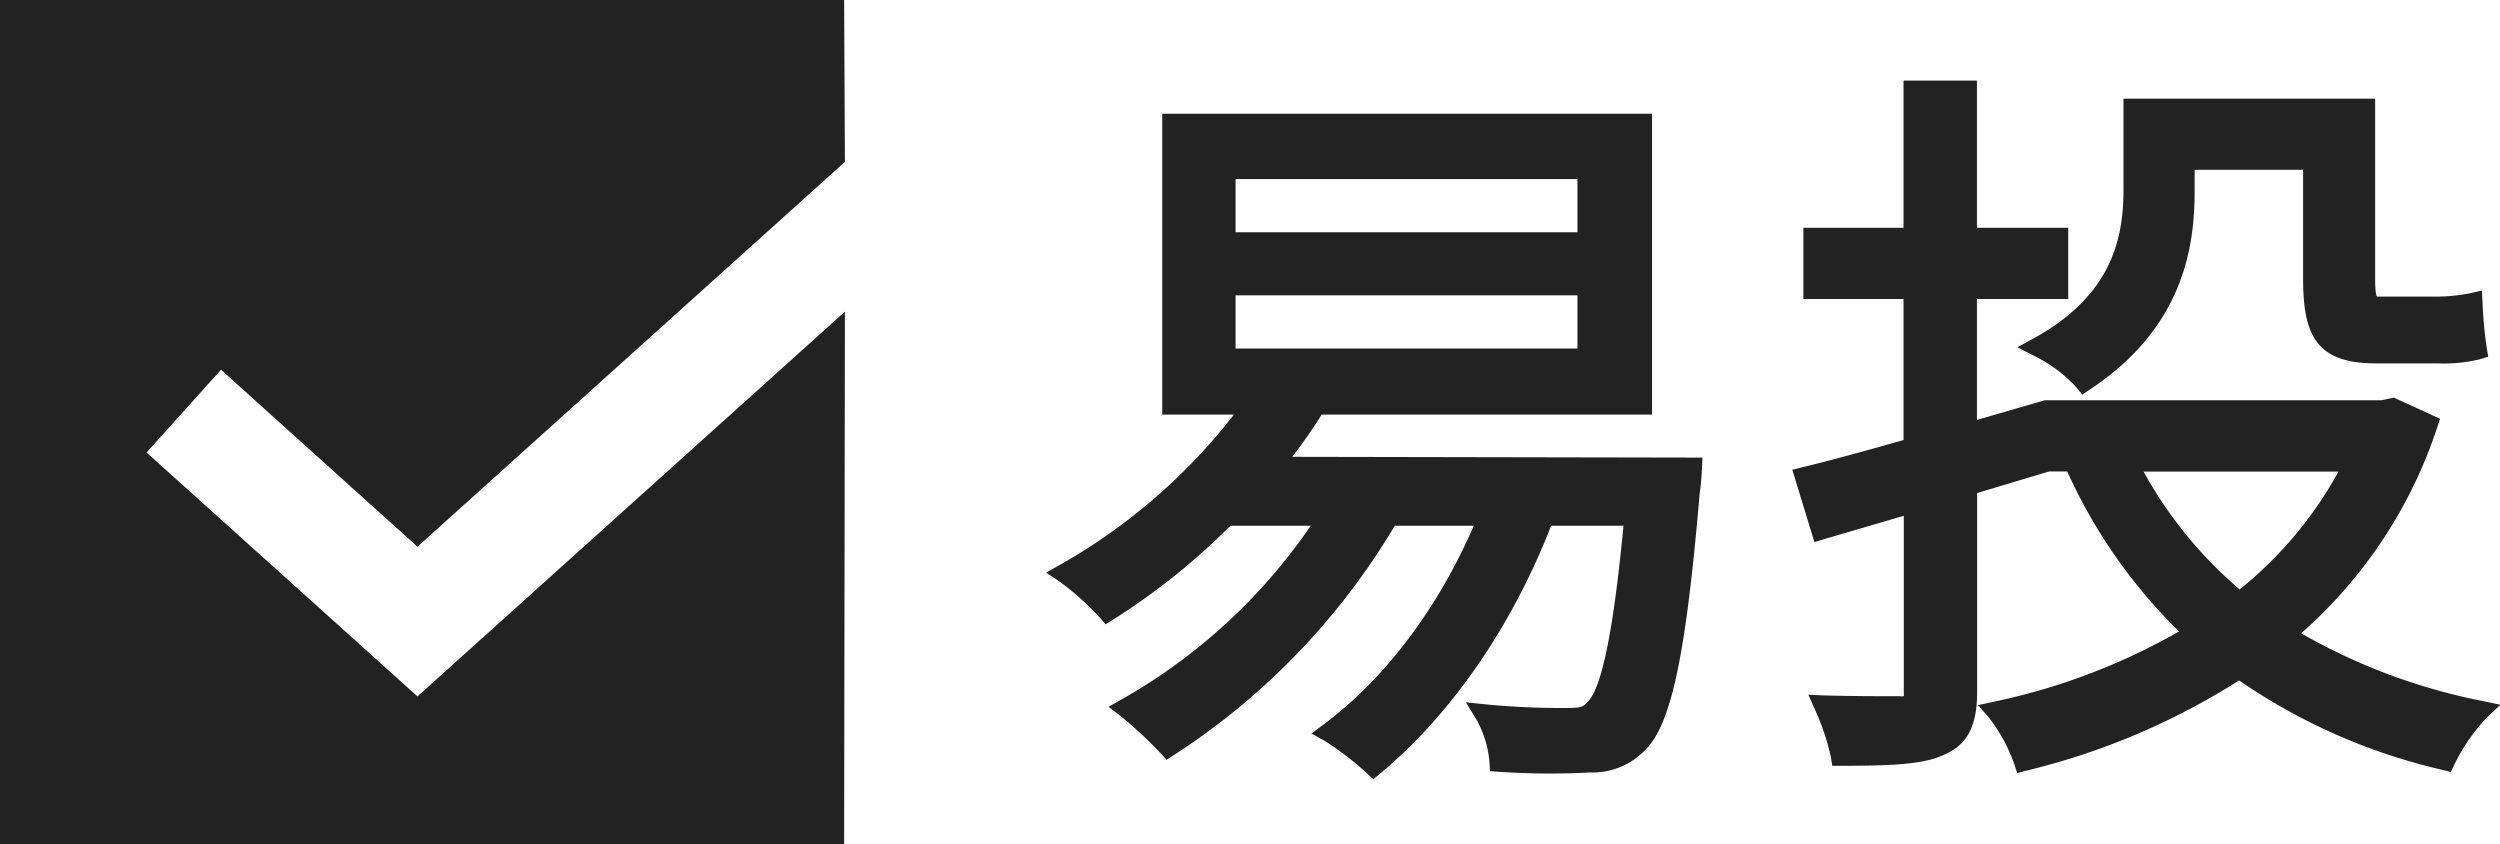 <svg id="图层_1" data-name="图层 1" xmlns="http://www.w3.org/2000/svg" viewBox="0 0 254.7 86"><defs><style>.cls-1{fill:#222;}</style></defs><title>EasyVote-zh</title><polygon class="cls-1" points="42.53 70.95 14.93 46.1 22.52 37.67 42.53 55.7 86.08 16.49 86 0 0 0 0 86 86 86 86.08 31.75 42.53 70.95"/><path class="cls-1" d="M244.65,343.54a51.35,51.35,0,0,0,3-4.3h33.66V308.59H231.41v30.65h7.3A59.54,59.54,0,0,1,221,354.54l-1.42.8,1.35.9a27.23,27.23,0,0,1,4.15,3.72l.56.65.72-.45a69.15,69.15,0,0,0,12-9.6h8.18a57.81,57.81,0,0,1-19.28,17.7l-1.33.75,1.21.92a42.24,42.24,0,0,1,4.15,3.86l.57.61.7-.45a71,71,0,0,0,22.54-23.39h8.05c-3.64,8.39-9,15.55-15.3,20.25l-1.24.92,1.35.75a31.1,31.1,0,0,1,4.31,3.31l.64.6.68-.56c7.27-6.05,13.44-15,17.44-25.27h7.37c-.69,7.19-1.81,16.27-3.7,18l-.07.08c-.37.4-.71.49-2,.49a81.61,81.61,0,0,1-8.29-.37l-2-.21,1.06,1.73a10.61,10.61,0,0,1,1.35,4.4l.05.89.89.06a77.45,77.45,0,0,0,9.32.07,7.44,7.44,0,0,0,5.71-2.4c2.58-2.67,4.06-9.74,5.44-26a26.27,26.27,0,0,0,.24-2.68l.05-1Zm29.06-16.45v5.42H238.88v-5.42Zm0-11.85v5.42H238.88v-5.42Z" transform="translate(-113 -297)"/><path class="cls-1" d="M318.54,332.38l1.67.86a14.31,14.31,0,0,1,4.36,3.26l.57.7.75-.5c9.59-6.32,10.7-14.58,10.7-20.25V314.3h11.05v11c0,5.66,1.18,8.72,7.38,8.72h6.3a15.6,15.6,0,0,0,4.34-.42l.84-.26-.15-.87a44.29,44.29,0,0,1-.43-4.68l-.07-1.19-1.16.27a18.47,18.47,0,0,1-3.52.35h-6c-.08-.1-.19-.47-.19-1.84V307.05H329.34v9.25c0,4.72-1,10.71-9.15,15.17Z" transform="translate(-113 -297)"/><path class="cls-1" d="M365.82,368.4a60.75,60.75,0,0,1-18.38-6.88,47.83,47.83,0,0,0,13.87-21l.29-.85-4.72-2.16-1.27.27h-34.3l-6.9,2V327.46h9.3v-7.25h-9.3v-15h-7.48v15h-10.2v7.25h10.2v14.37c-4.34,1.24-7.73,2.15-10.33,2.78l-1,.25,2.25,7.36,9.11-2.67v18a3.18,3.18,0,0,1,0,.38,1.18,1.18,0,0,1-.4,0h-.72c-1.42,0-4.05,0-7-.08l-1.61-.07.66,1.48a23.53,23.53,0,0,1,1.65,4.92l.13.84h.86c5.41,0,8.53-.17,10.51-1.12,2.38-1,3.39-2.92,3.39-6.4V347.23l7.34-2.2h1.84A53.74,53.74,0,0,0,335,361.33a64.51,64.51,0,0,1-18.82,7.15l-1.66.36,1.12,1.28a16.74,16.74,0,0,1,2.58,4.75l.29.89.91-.24a71.78,71.78,0,0,0,21.7-9.2,60.32,60.32,0,0,0,20.78,9.13l.79.2.35-.74a19.16,19.16,0,0,1,3.31-4.8l1.4-1.31Zm-24.64-11.35a42.9,42.9,0,0,1-9.79-12h19.85A40.08,40.08,0,0,1,341.18,357.05Z" transform="translate(-113 -297)"/></svg>